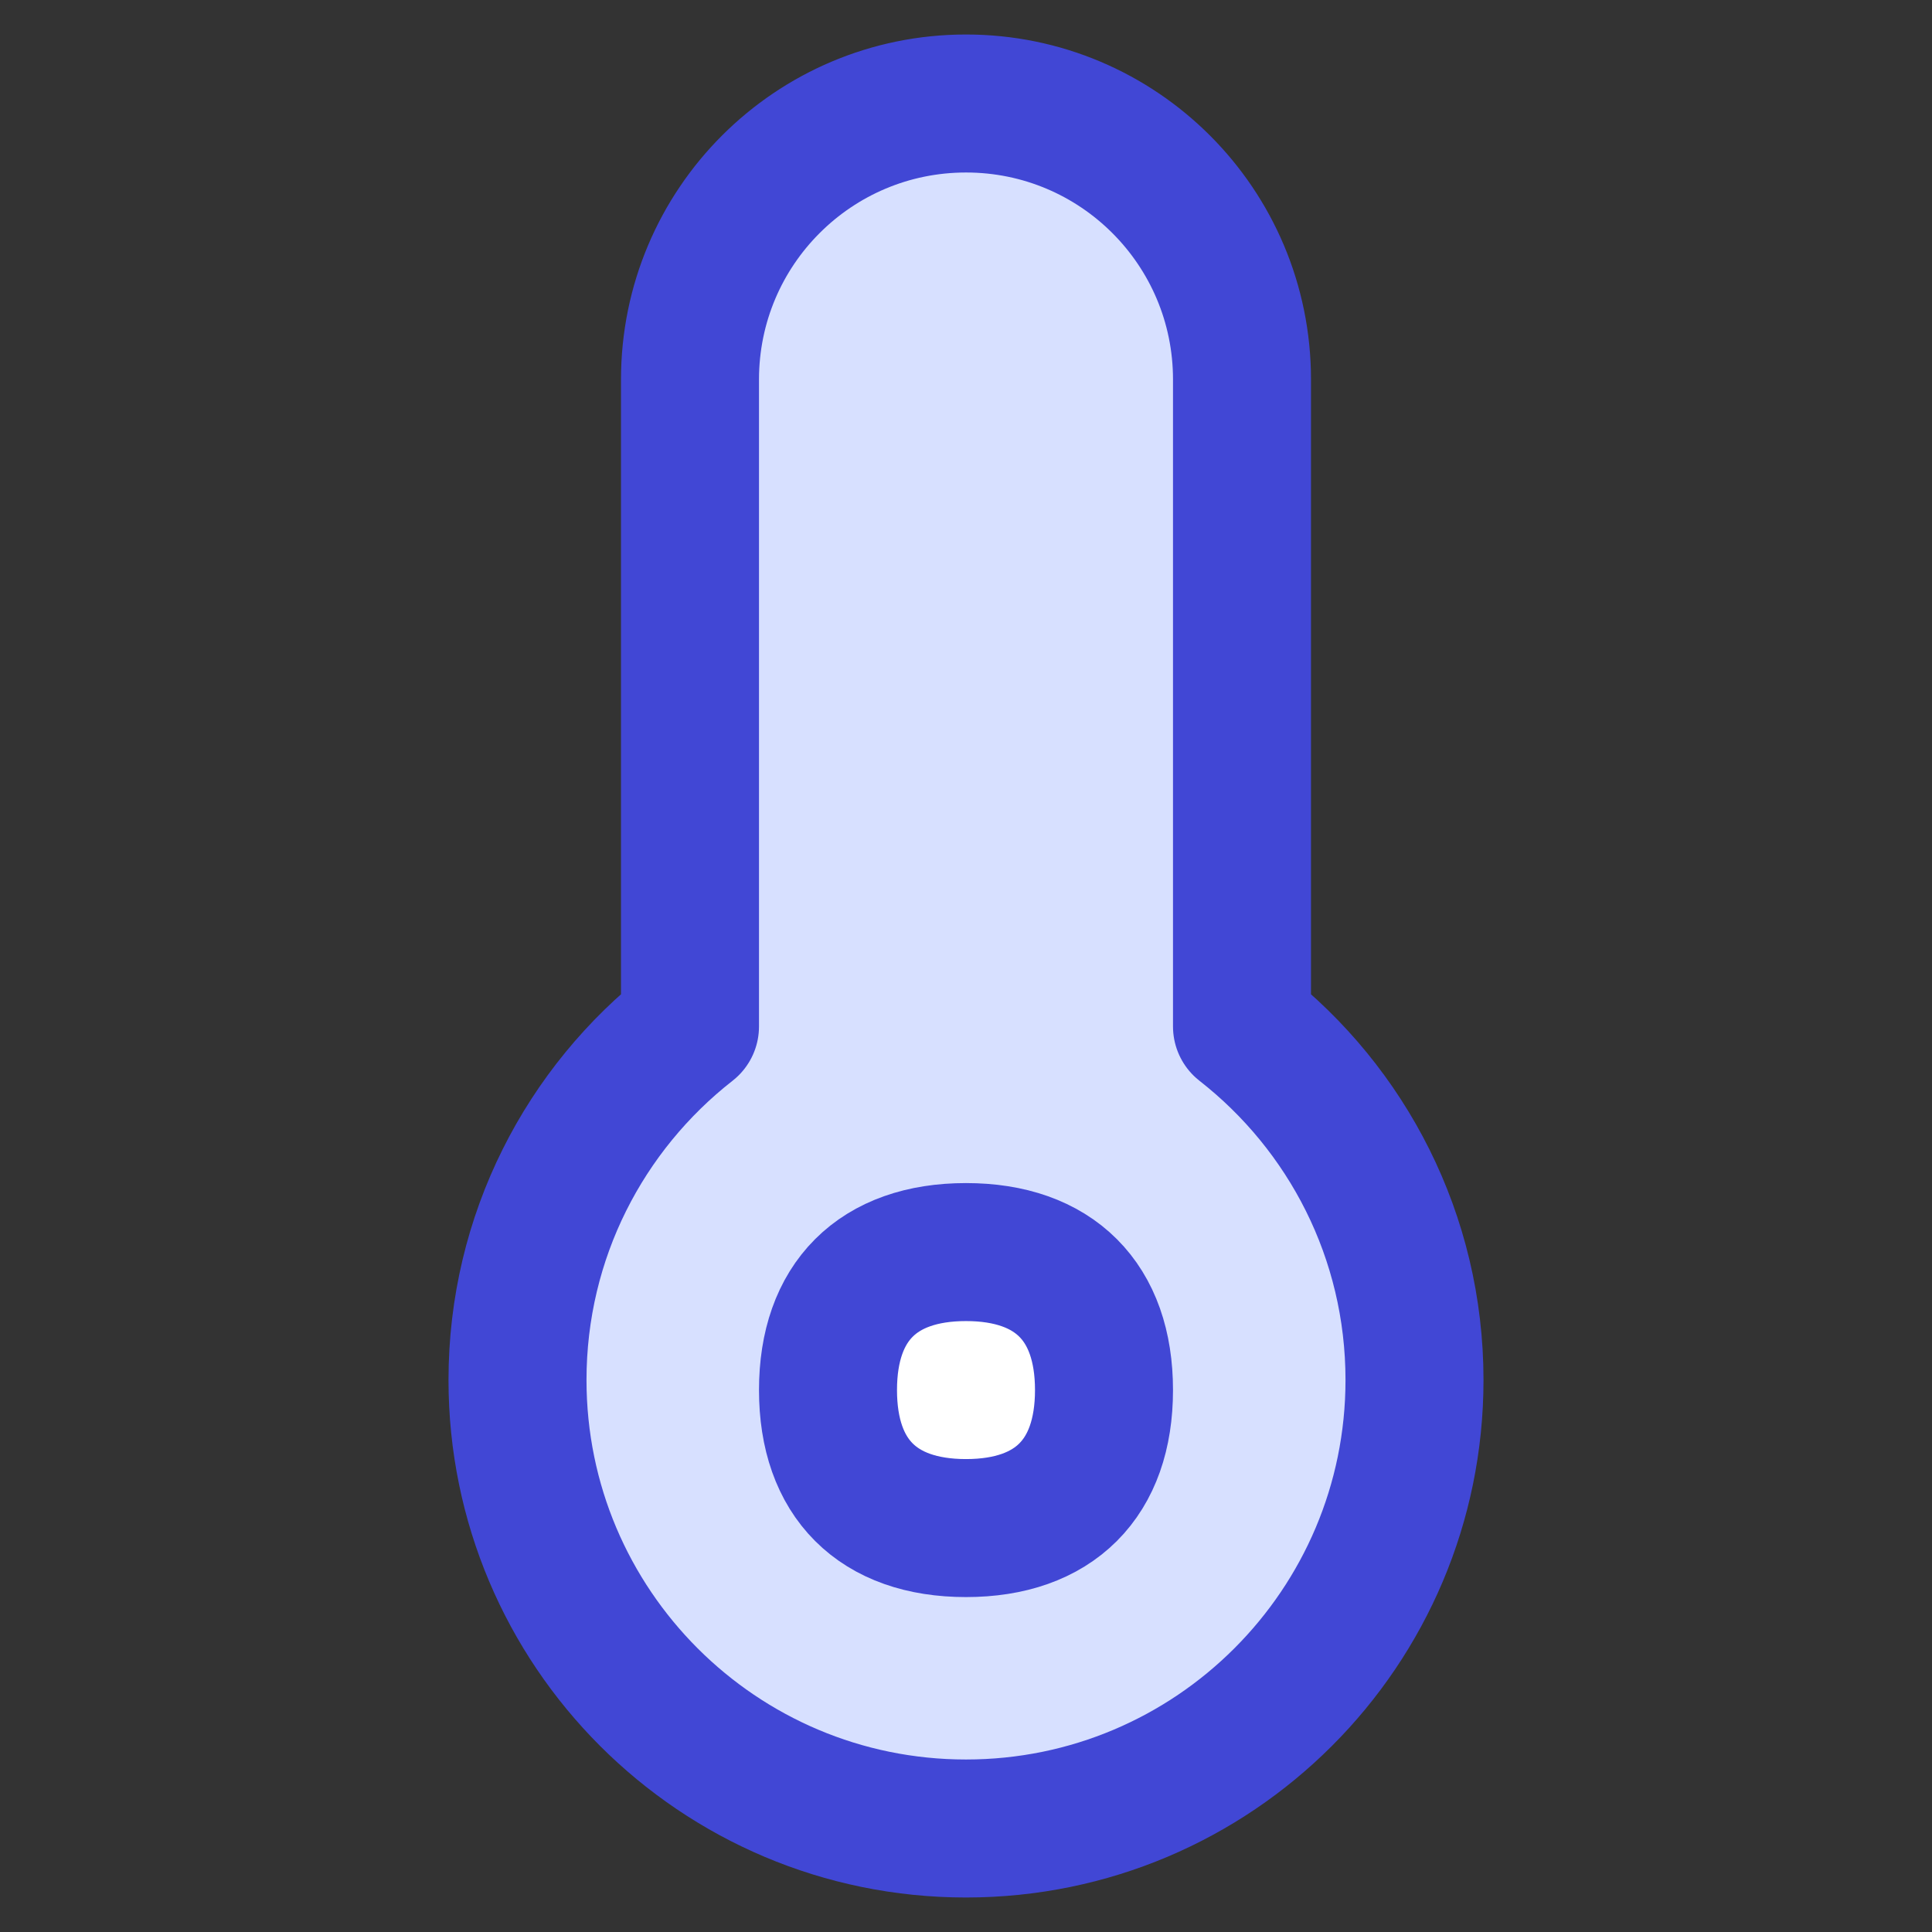 <svg xmlns="http://www.w3.org/2000/svg" fill="none" viewBox="0 0 14 14" id="Thermometer--Streamline-Flex">
  <rect x="0" y="0" width="14" height="14" fill="#333333" stroke="none"/>
  <desc>
    Thermometer Streamline Icon: https://streamlinehq.com
  </desc>
  <g id="thermometer--temperature-thermometer-weather-level-meter-mercury-measure">
    <path id="Ellipse 83" fill="#ffffff" d="M6 10.073a1 1 0 1 0 2 0 1 1 0 1 0 -2 0" stroke-width="1"></path>
    <path id="Subtract" fill="#d7e0ff" d="M7 0.75c-1.105 0 -2 0.895 -2 2v4.688C4.239 8.033 3.75 8.959 3.75 10c0 1.795 1.455 3.25 3.25 3.25s3.25 -1.455 3.25 -3.25c0 -1.041 -0.489 -1.967 -1.25 -2.562V2.75c0 -1.105 -0.895 -2 -2 -2Z" stroke-width="1"></path>
    <path id="Union" stroke="#4147d5" stroke-linecap="round" stroke-linejoin="round" d="M7 0.75c-1.105 0 -2 0.895 -2 2v4.688C4.239 8.033 3.75 8.959 3.75 10c0 1.795 1.455 3.25 3.25 3.25s3.25 -1.455 3.25 -3.25c0 -1.041 -0.489 -1.967 -1.25 -2.562V2.75c0 -1.105 -0.895 -2 -2 -2Z" stroke-width="1"></path>
    <path id="Vector" fill="#ffffff" d="M7 11.073c0.64 0 1 -0.36 1 -1 0 -0.64 -0.36 -1 -1 -1s-1 0.36 -1 1c0 0.64 0.36 1 1 1Z" stroke-width="1"></path>
    <path id="Vector_2" stroke="#4147d5" stroke-linecap="round" stroke-linejoin="round" d="M7 11.073c0.64 0 1 -0.36 1 -1 0 -0.64 -0.36 -1 -1 -1s-1 0.36 -1 1c0 0.64 0.36 1 1 1Z" stroke-width="1"></path>
  </g>
</svg>